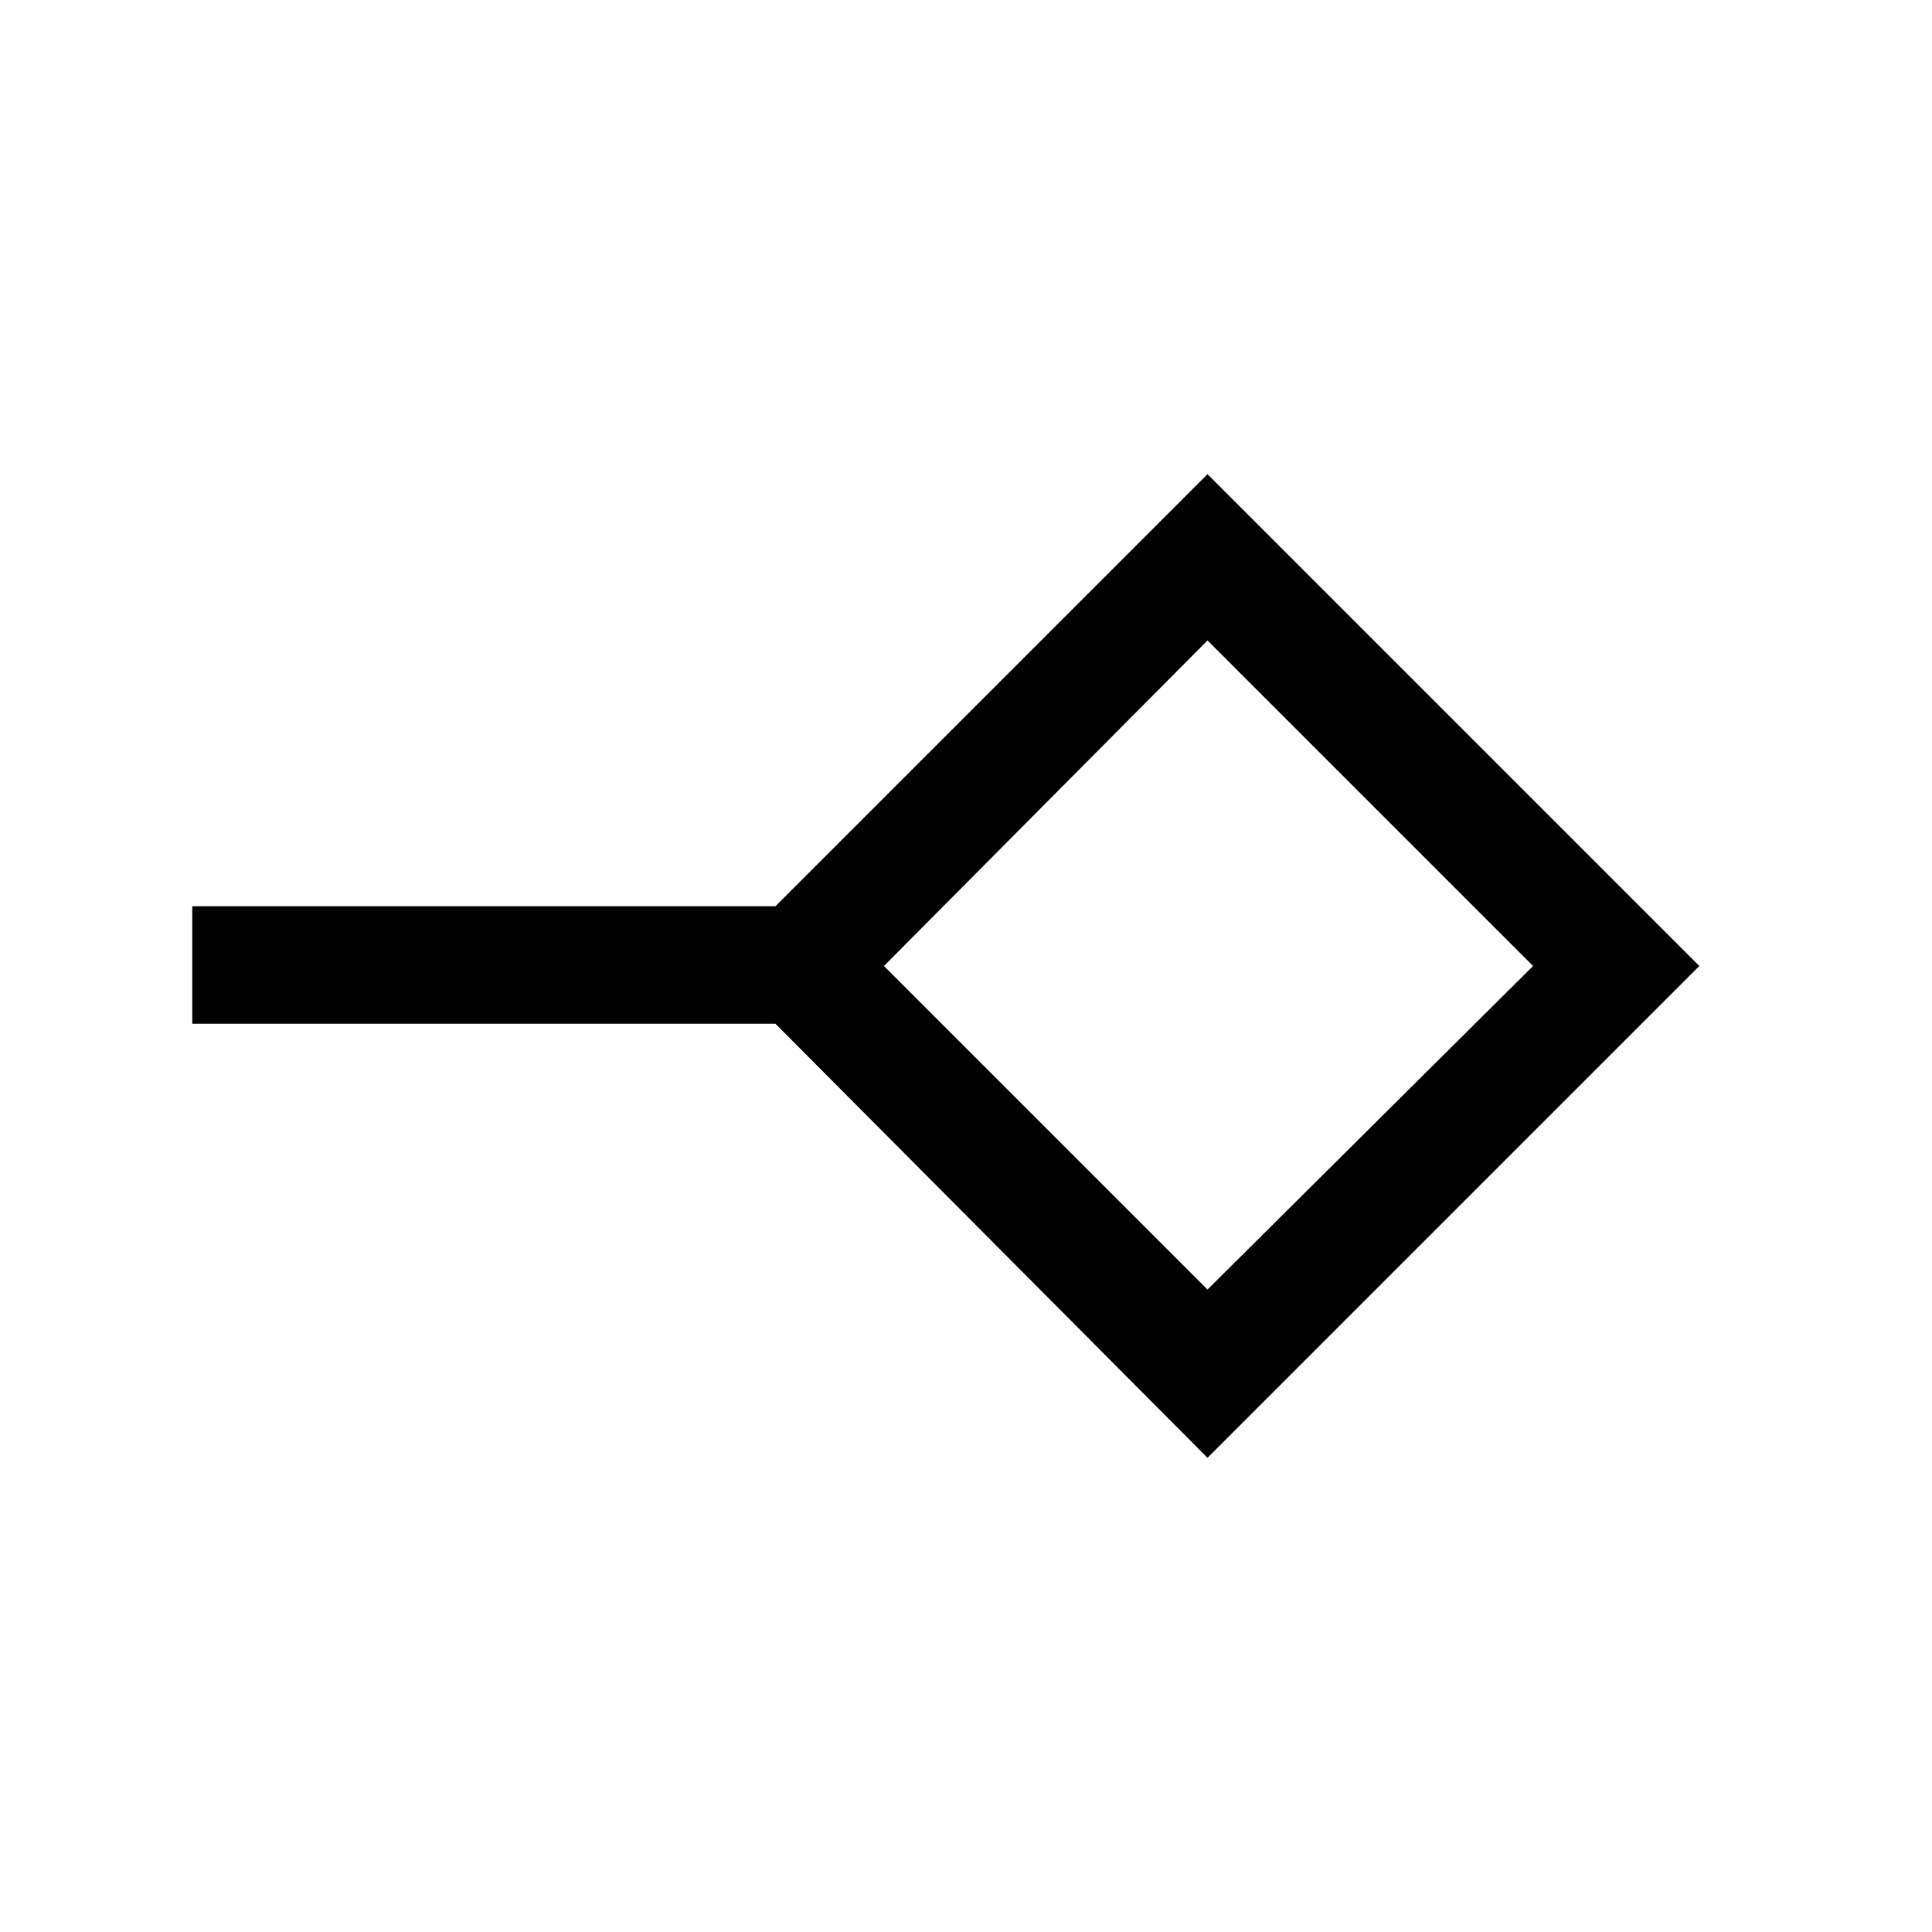 <svg xmlns="http://www.w3.org/2000/svg" height="48" viewBox="0 -960 960 960" width="48"><path d="M600-319.23 761.77-480 600-641.77 439.23-480 600-319.23Zm0 83.61L385.31-451.31H95.54v-58.38h289.77L600-724.38 844.38-480 600-235.62ZM600-480Z"/></svg>
